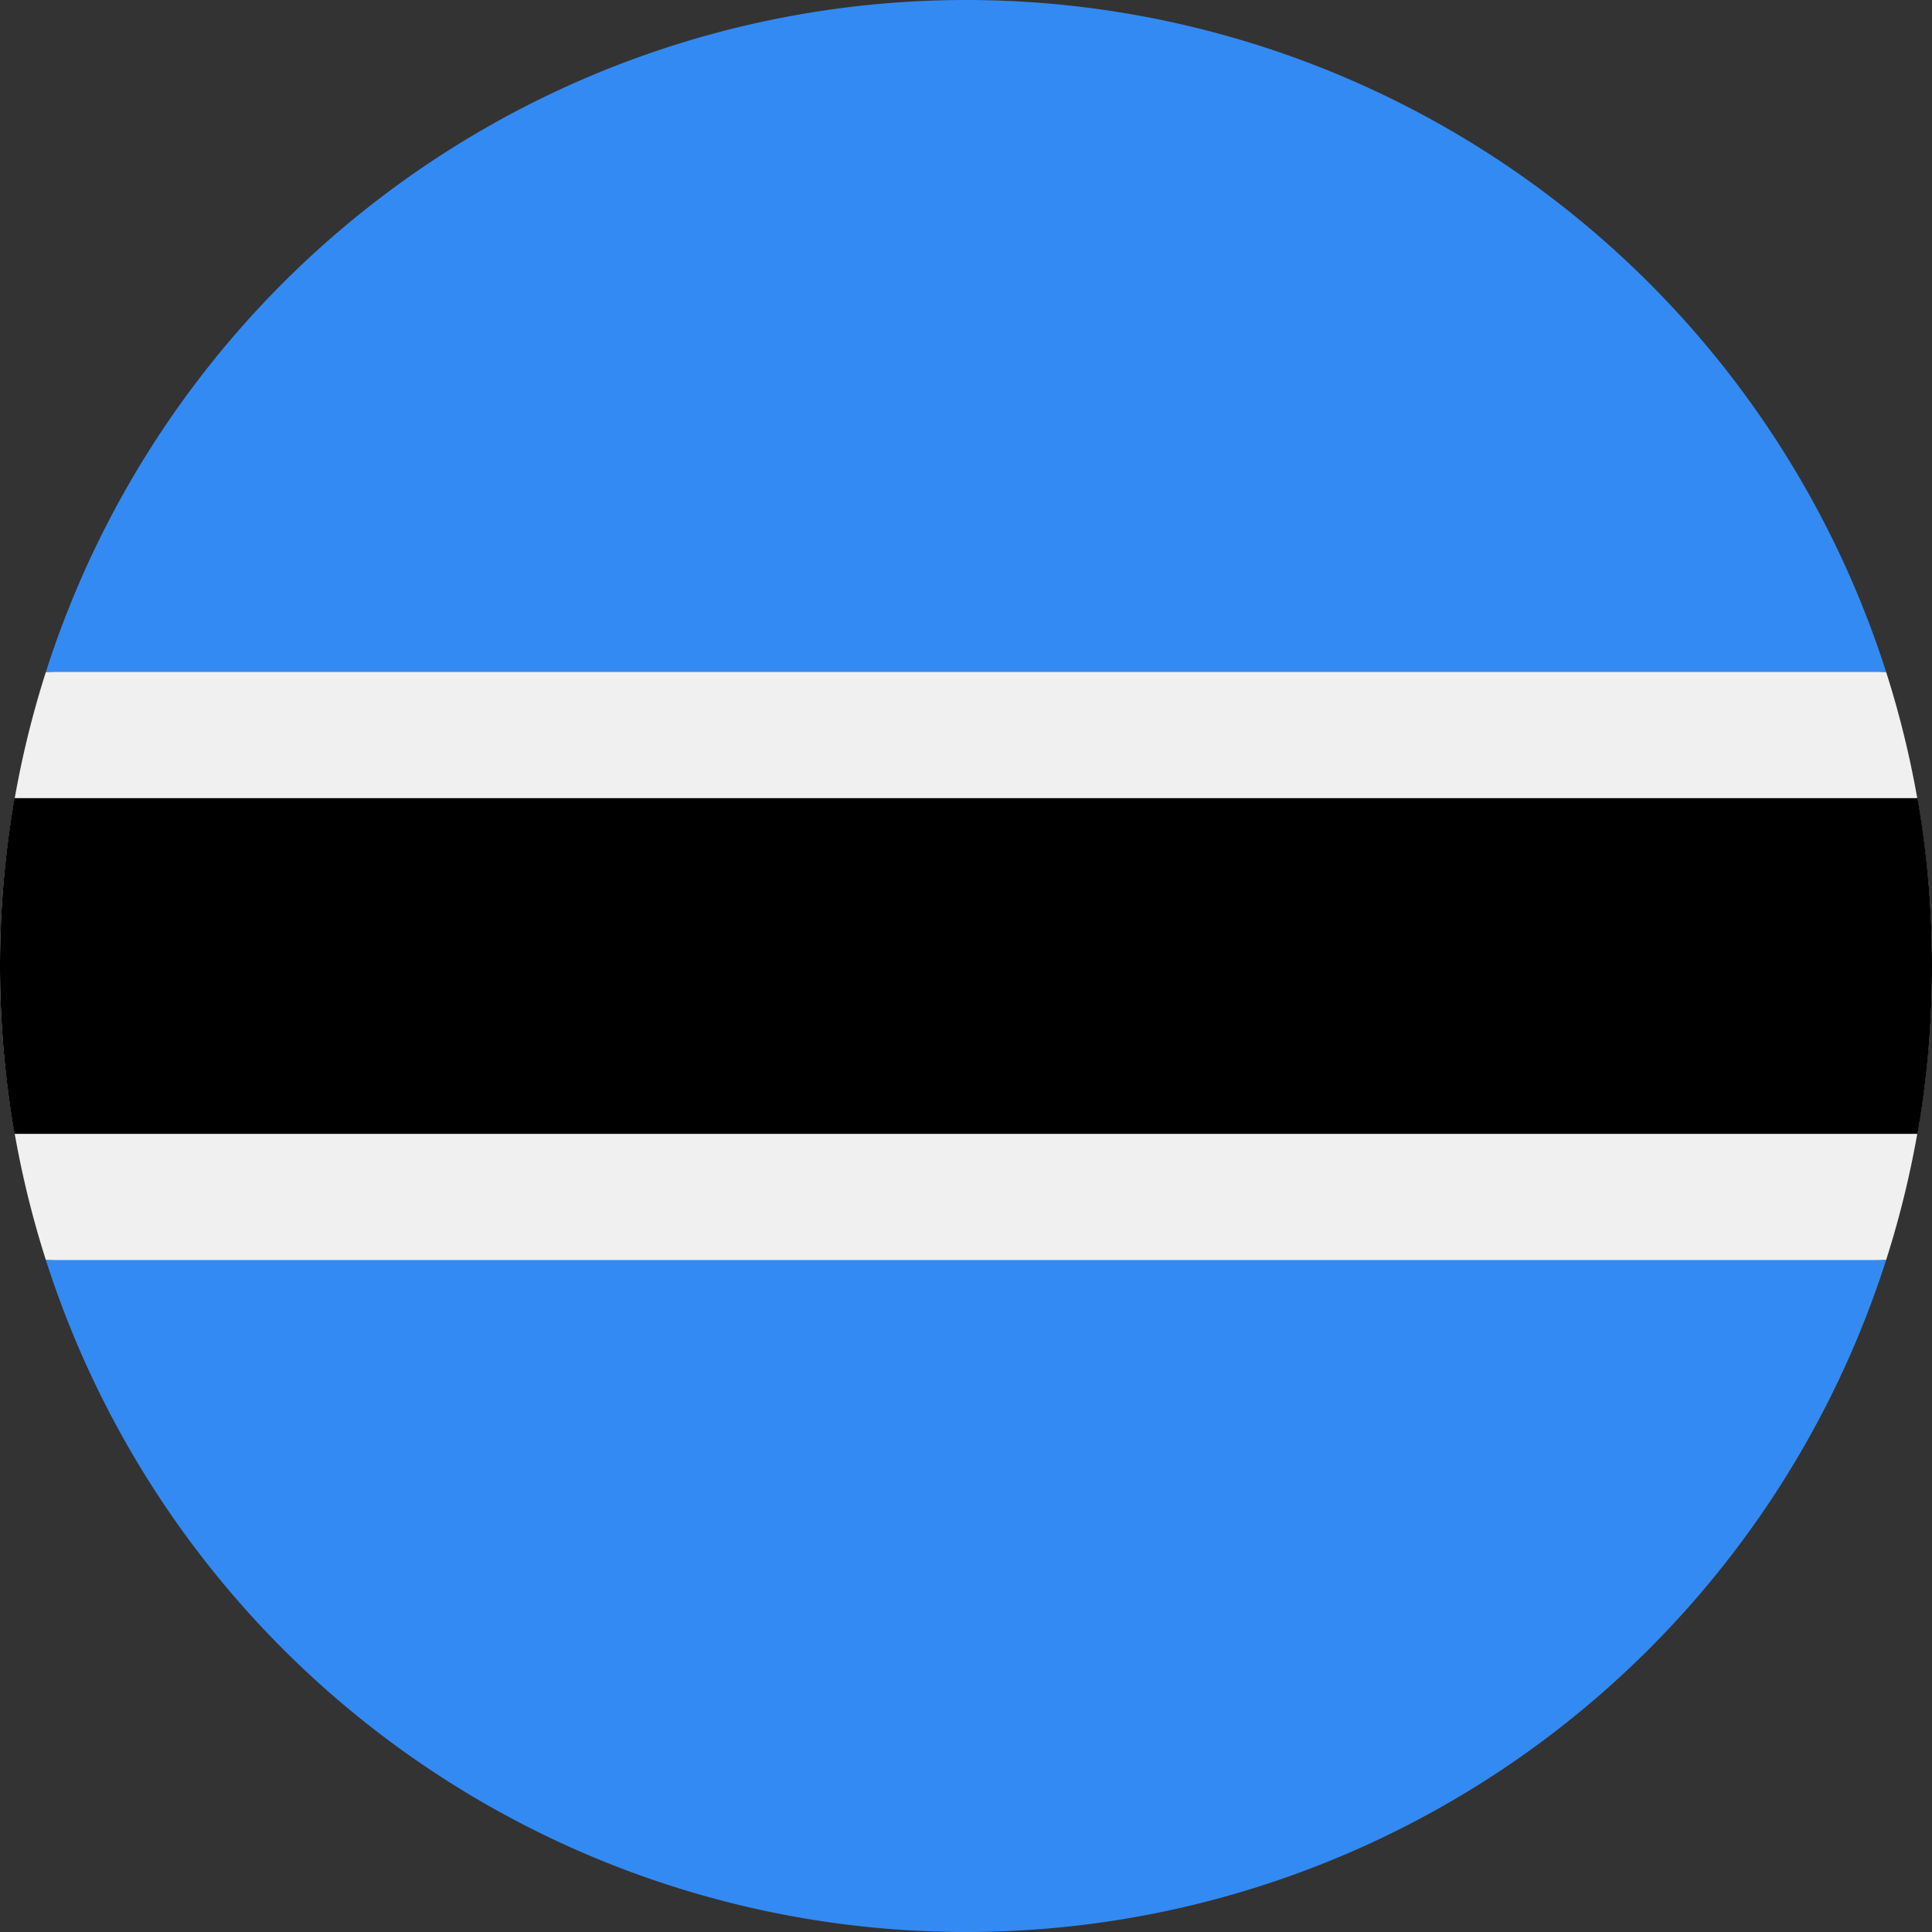 <svg xmlns="http://www.w3.org/2000/svg" viewBox="0 0 32 32"><rect x="0" y="0" width="32" height="32" fill="#333333" stroke="none"/><defs><style>.cls-1{fill:#f0f0f0;}.cls-2{fill:#338af3;}</style></defs><title>bw</title><g id="Layer_2" data-name="Layer 2"><g id="bw"><path class="cls-1" d="M.76,11.13a16,16,0,0,0,0,9.74l15.24.7,15.24-.7a16,16,0,0,0,0-9.74L16,10.43Z"/><path d="M32,16a15.88,15.88,0,0,0-.24-2.78H.24a16.22,16.22,0,0,0,0,5.56H31.76A15.88,15.88,0,0,0,32,16Z"/><path class="cls-2" d="M16,32A16,16,0,0,0,31.24,20.87H.76A16,16,0,0,0,16,32Z"/><path class="cls-2" d="M16,0A16,16,0,0,0,.76,11.13H31.24A16,16,0,0,0,16,0Z"/></g></g></svg>